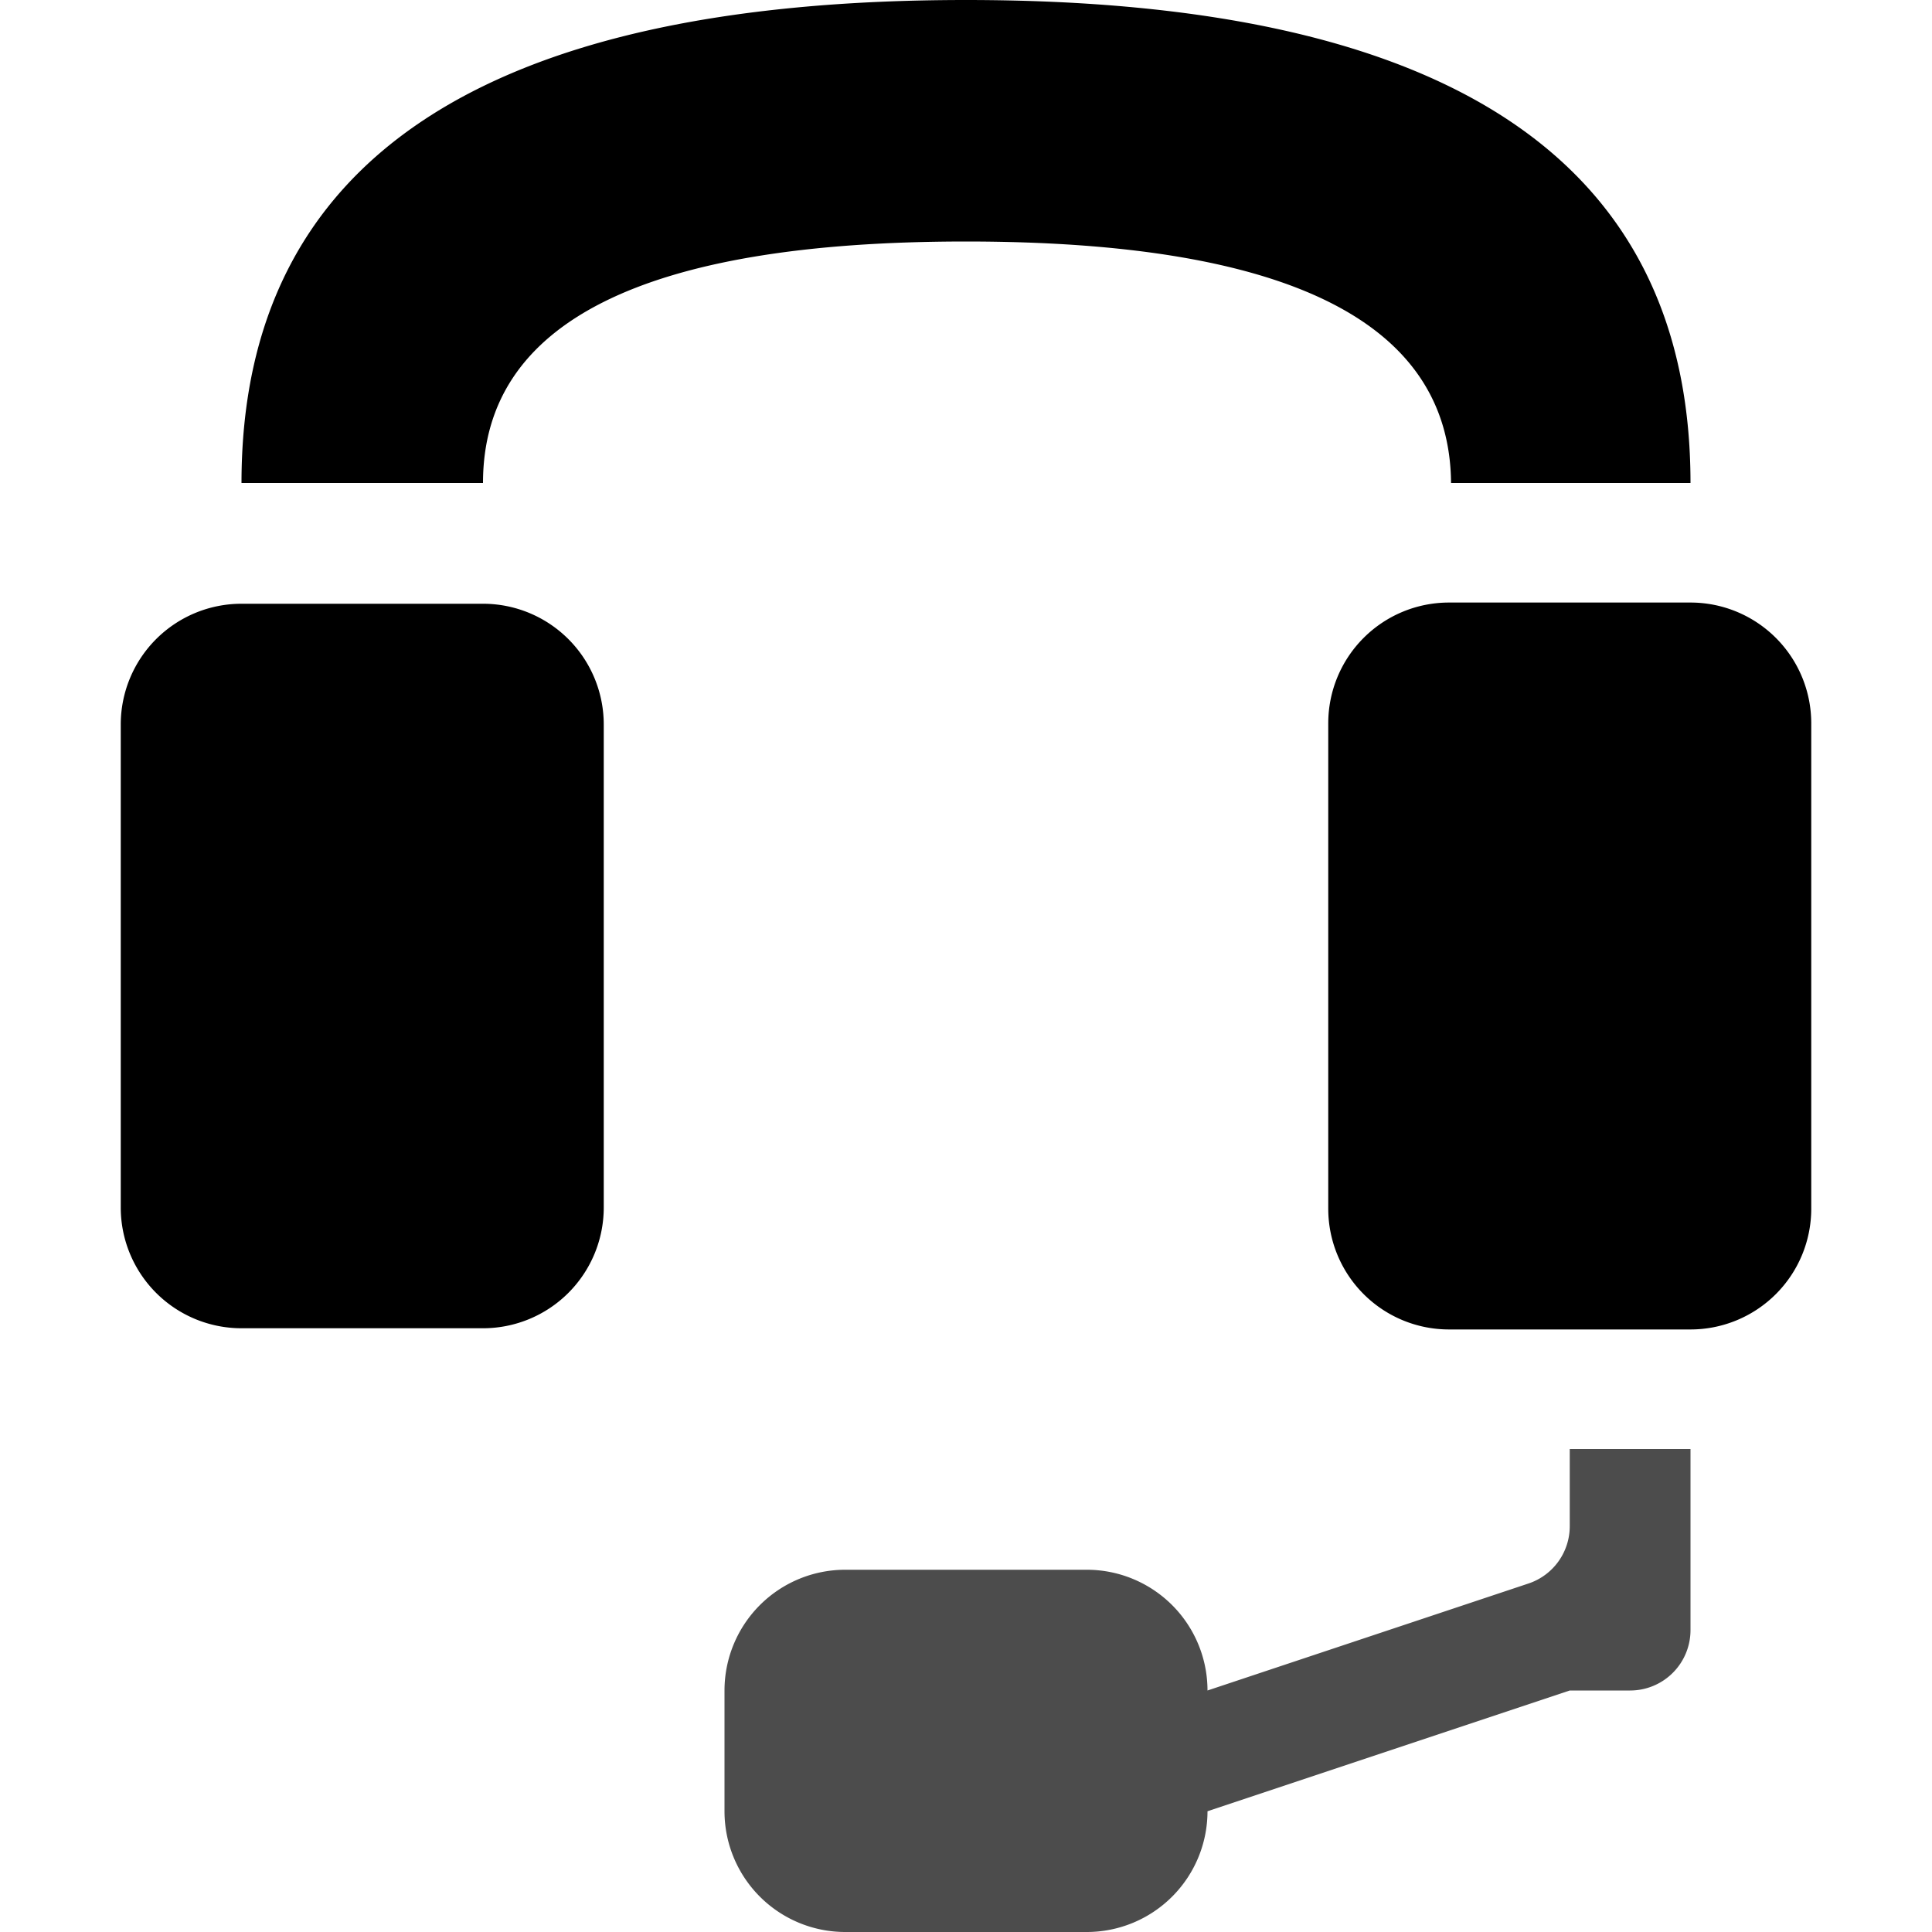 <svg xmlns="http://www.w3.org/2000/svg" viewBox="0 0 16 16"><g id="support-tickets"><path id="base-1" d="M12 4.99h2a1 1 0 0 1 1 1v4.02a1 1 0 0 1-1 1h-2a1 1 0 0 1-1-1V5.99a1 1 0 0 1 1-1zM2 5h2a1 1 0 0 1 1 1v4a1 1 0 0 1-1 1H2a1 1 0 0 1-1-1V6a1 1 0 0 1 1-1zm6-3c-2.667 0-4 .667-4 2H2c0-2.667 2-4 6-4s6 1.333 6 4h-1.983C12.006 2.667 10.667 2 8 2z"/><path id="base-2" d="M10 14l2.658-.886A.5.5 0 0 0 13 12.64V12h1v1.5a.5.5 0 0 1-.5.5H13l-3 1a1 1 0 0 1-1 1H7a1 1 0 0 1-1-1v-1a1 1 0 0 1 1-1h2a1 1 0 0 1 1 1z" opacity=".7"/></g></svg>